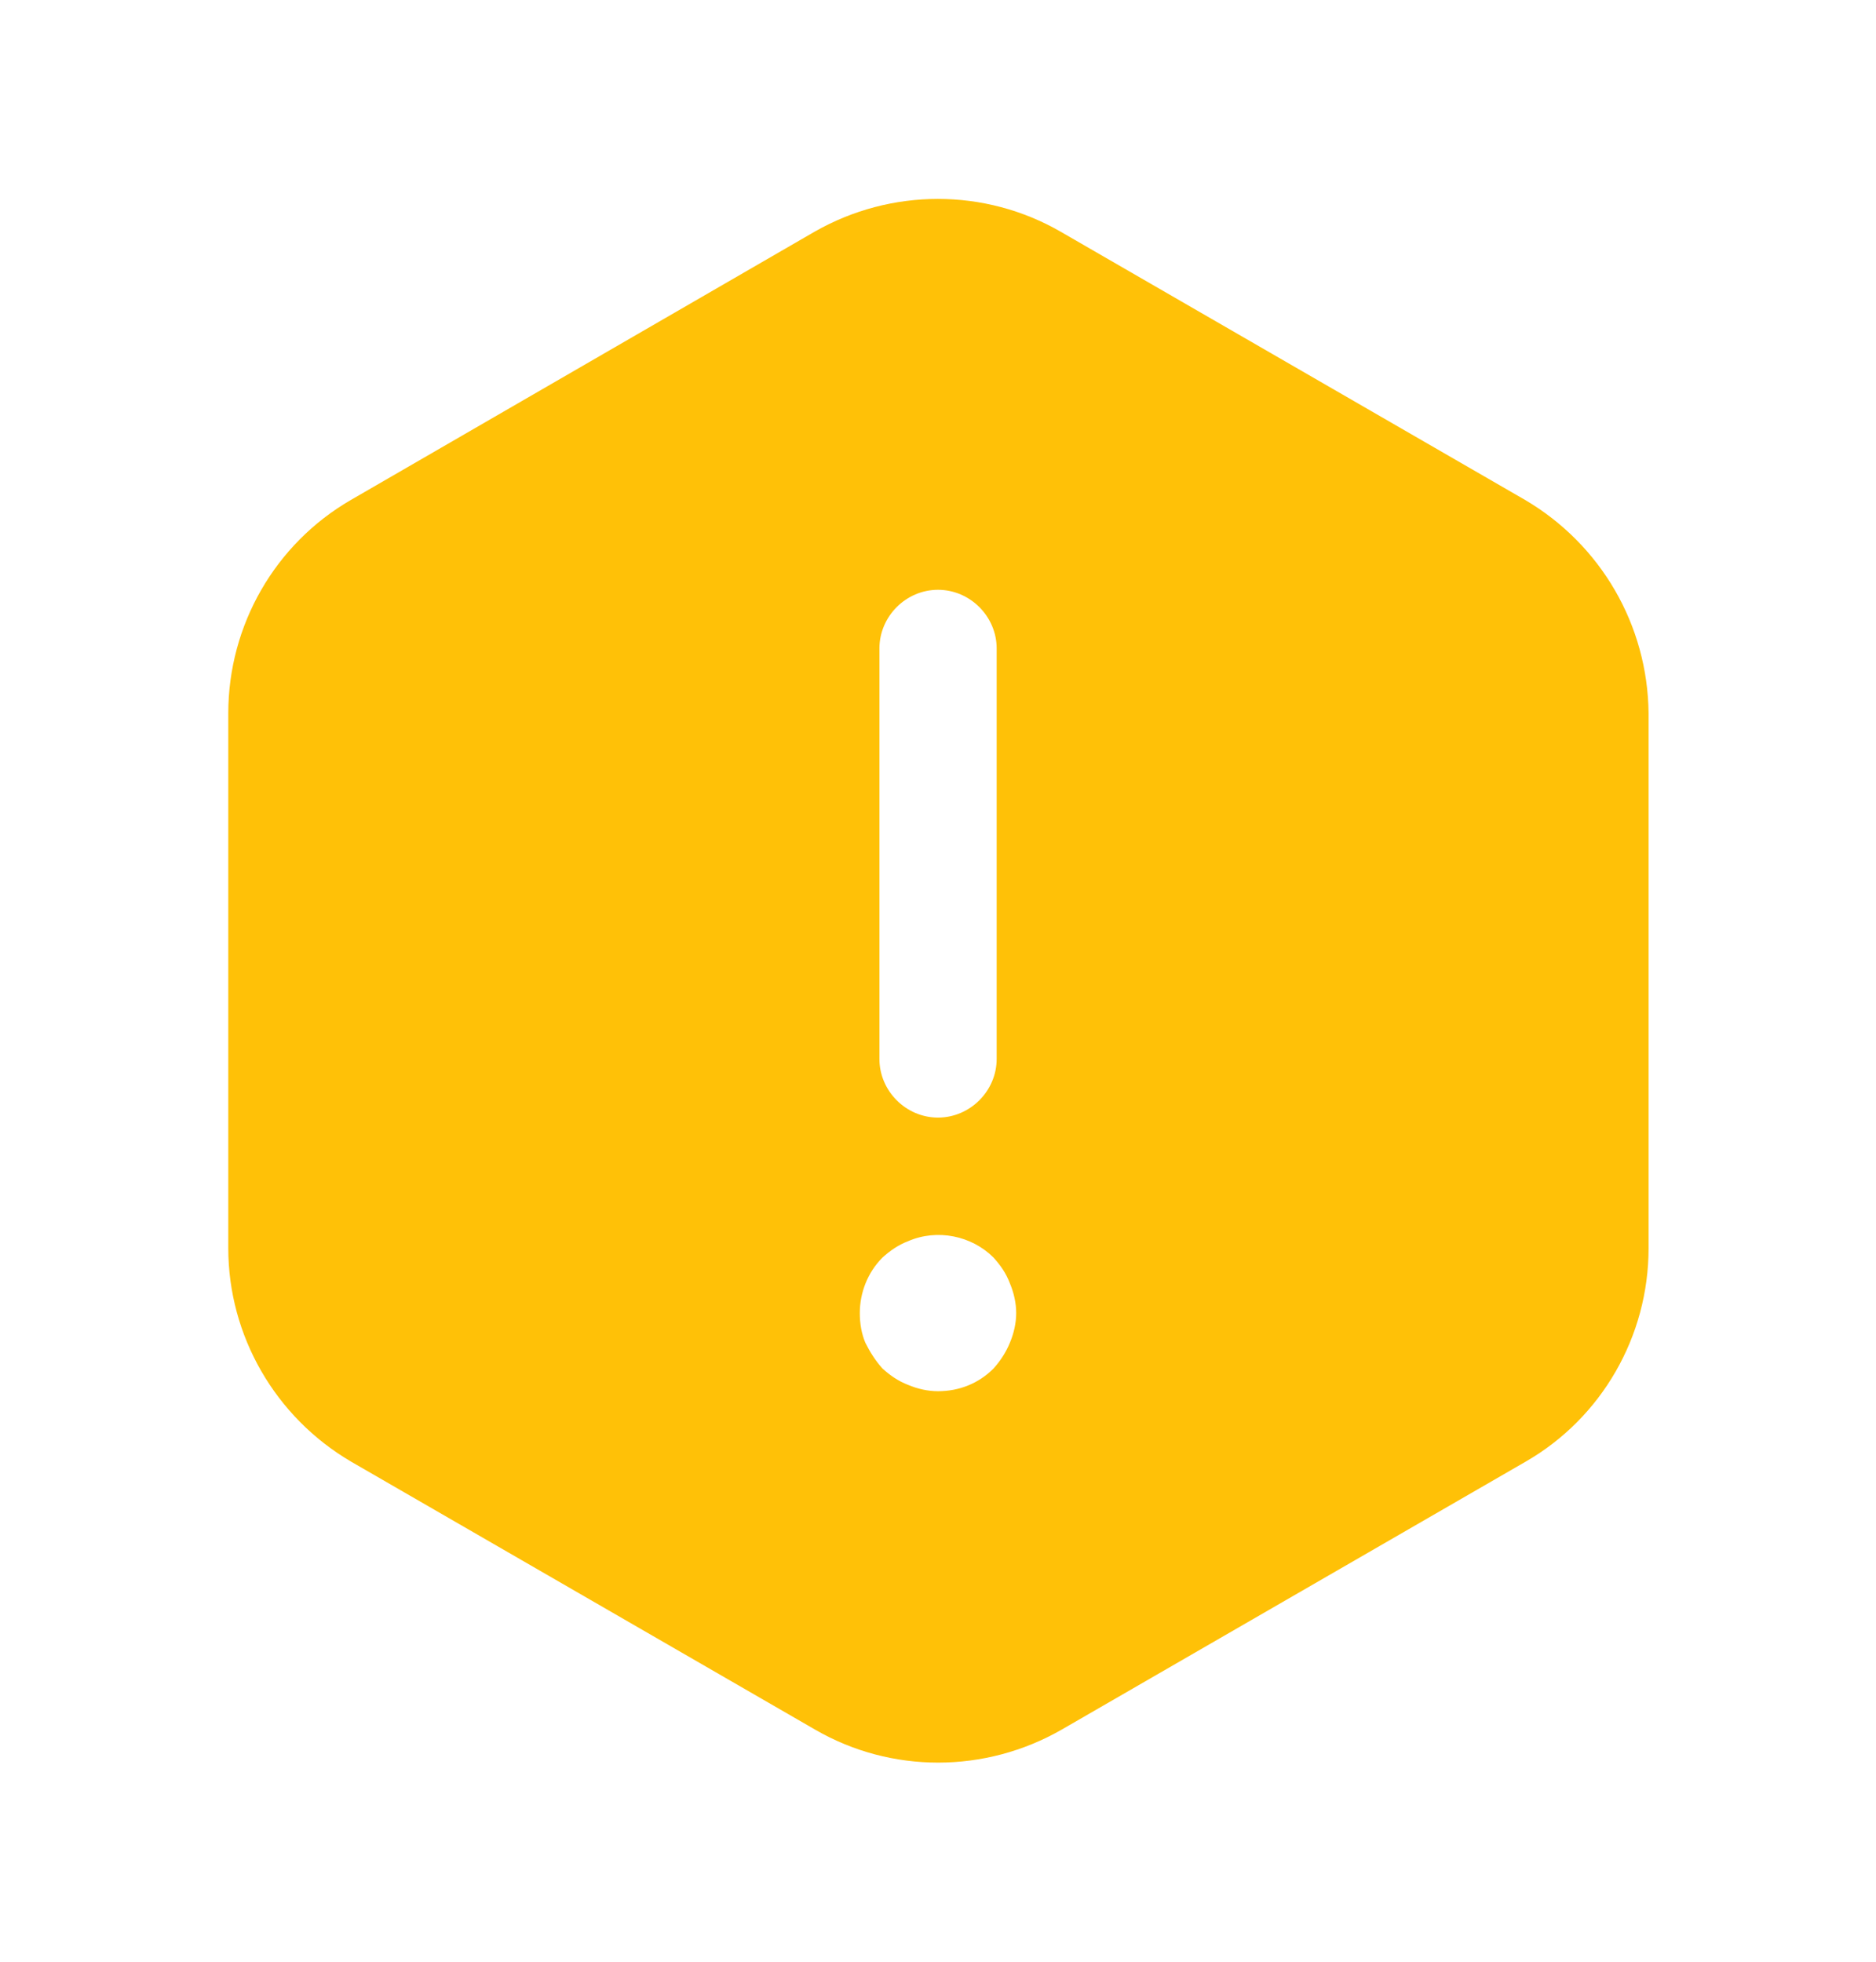 <svg width="22" height="23" viewBox="0 0 22 23" fill="none" xmlns="http://www.w3.org/2000/svg">
<path d="M17.884 5.861L12.439 2.717C11.55 2.204 10.45 2.204 9.552 2.717L4.116 5.861C3.227 6.375 2.677 7.328 2.677 8.364V14.634C2.677 15.66 3.227 16.614 4.116 17.136L9.561 20.28C10.45 20.794 11.55 20.794 12.448 20.28L17.893 17.136C18.783 16.623 19.333 15.669 19.333 14.634V8.364C19.323 7.328 18.773 6.384 17.884 5.861ZM10.313 7.603C10.313 7.227 10.624 6.915 11 6.915C11.376 6.915 11.688 7.227 11.688 7.603V12.415C11.688 12.791 11.376 13.103 11 13.103C10.624 13.103 10.313 12.791 10.313 12.415V7.603ZM11.843 15.743C11.798 15.853 11.733 15.954 11.651 16.045C11.477 16.22 11.248 16.311 11 16.311C10.881 16.311 10.762 16.284 10.652 16.238C10.533 16.192 10.441 16.128 10.349 16.045C10.267 15.954 10.203 15.853 10.148 15.743C10.102 15.633 10.083 15.514 10.083 15.395C10.083 15.156 10.175 14.918 10.349 14.744C10.441 14.661 10.533 14.597 10.652 14.551C10.991 14.405 11.394 14.487 11.651 14.744C11.733 14.835 11.798 14.927 11.843 15.046C11.889 15.156 11.917 15.275 11.917 15.395C11.917 15.514 11.889 15.633 11.843 15.743Z" fill="#FFC107"/>
</svg>
